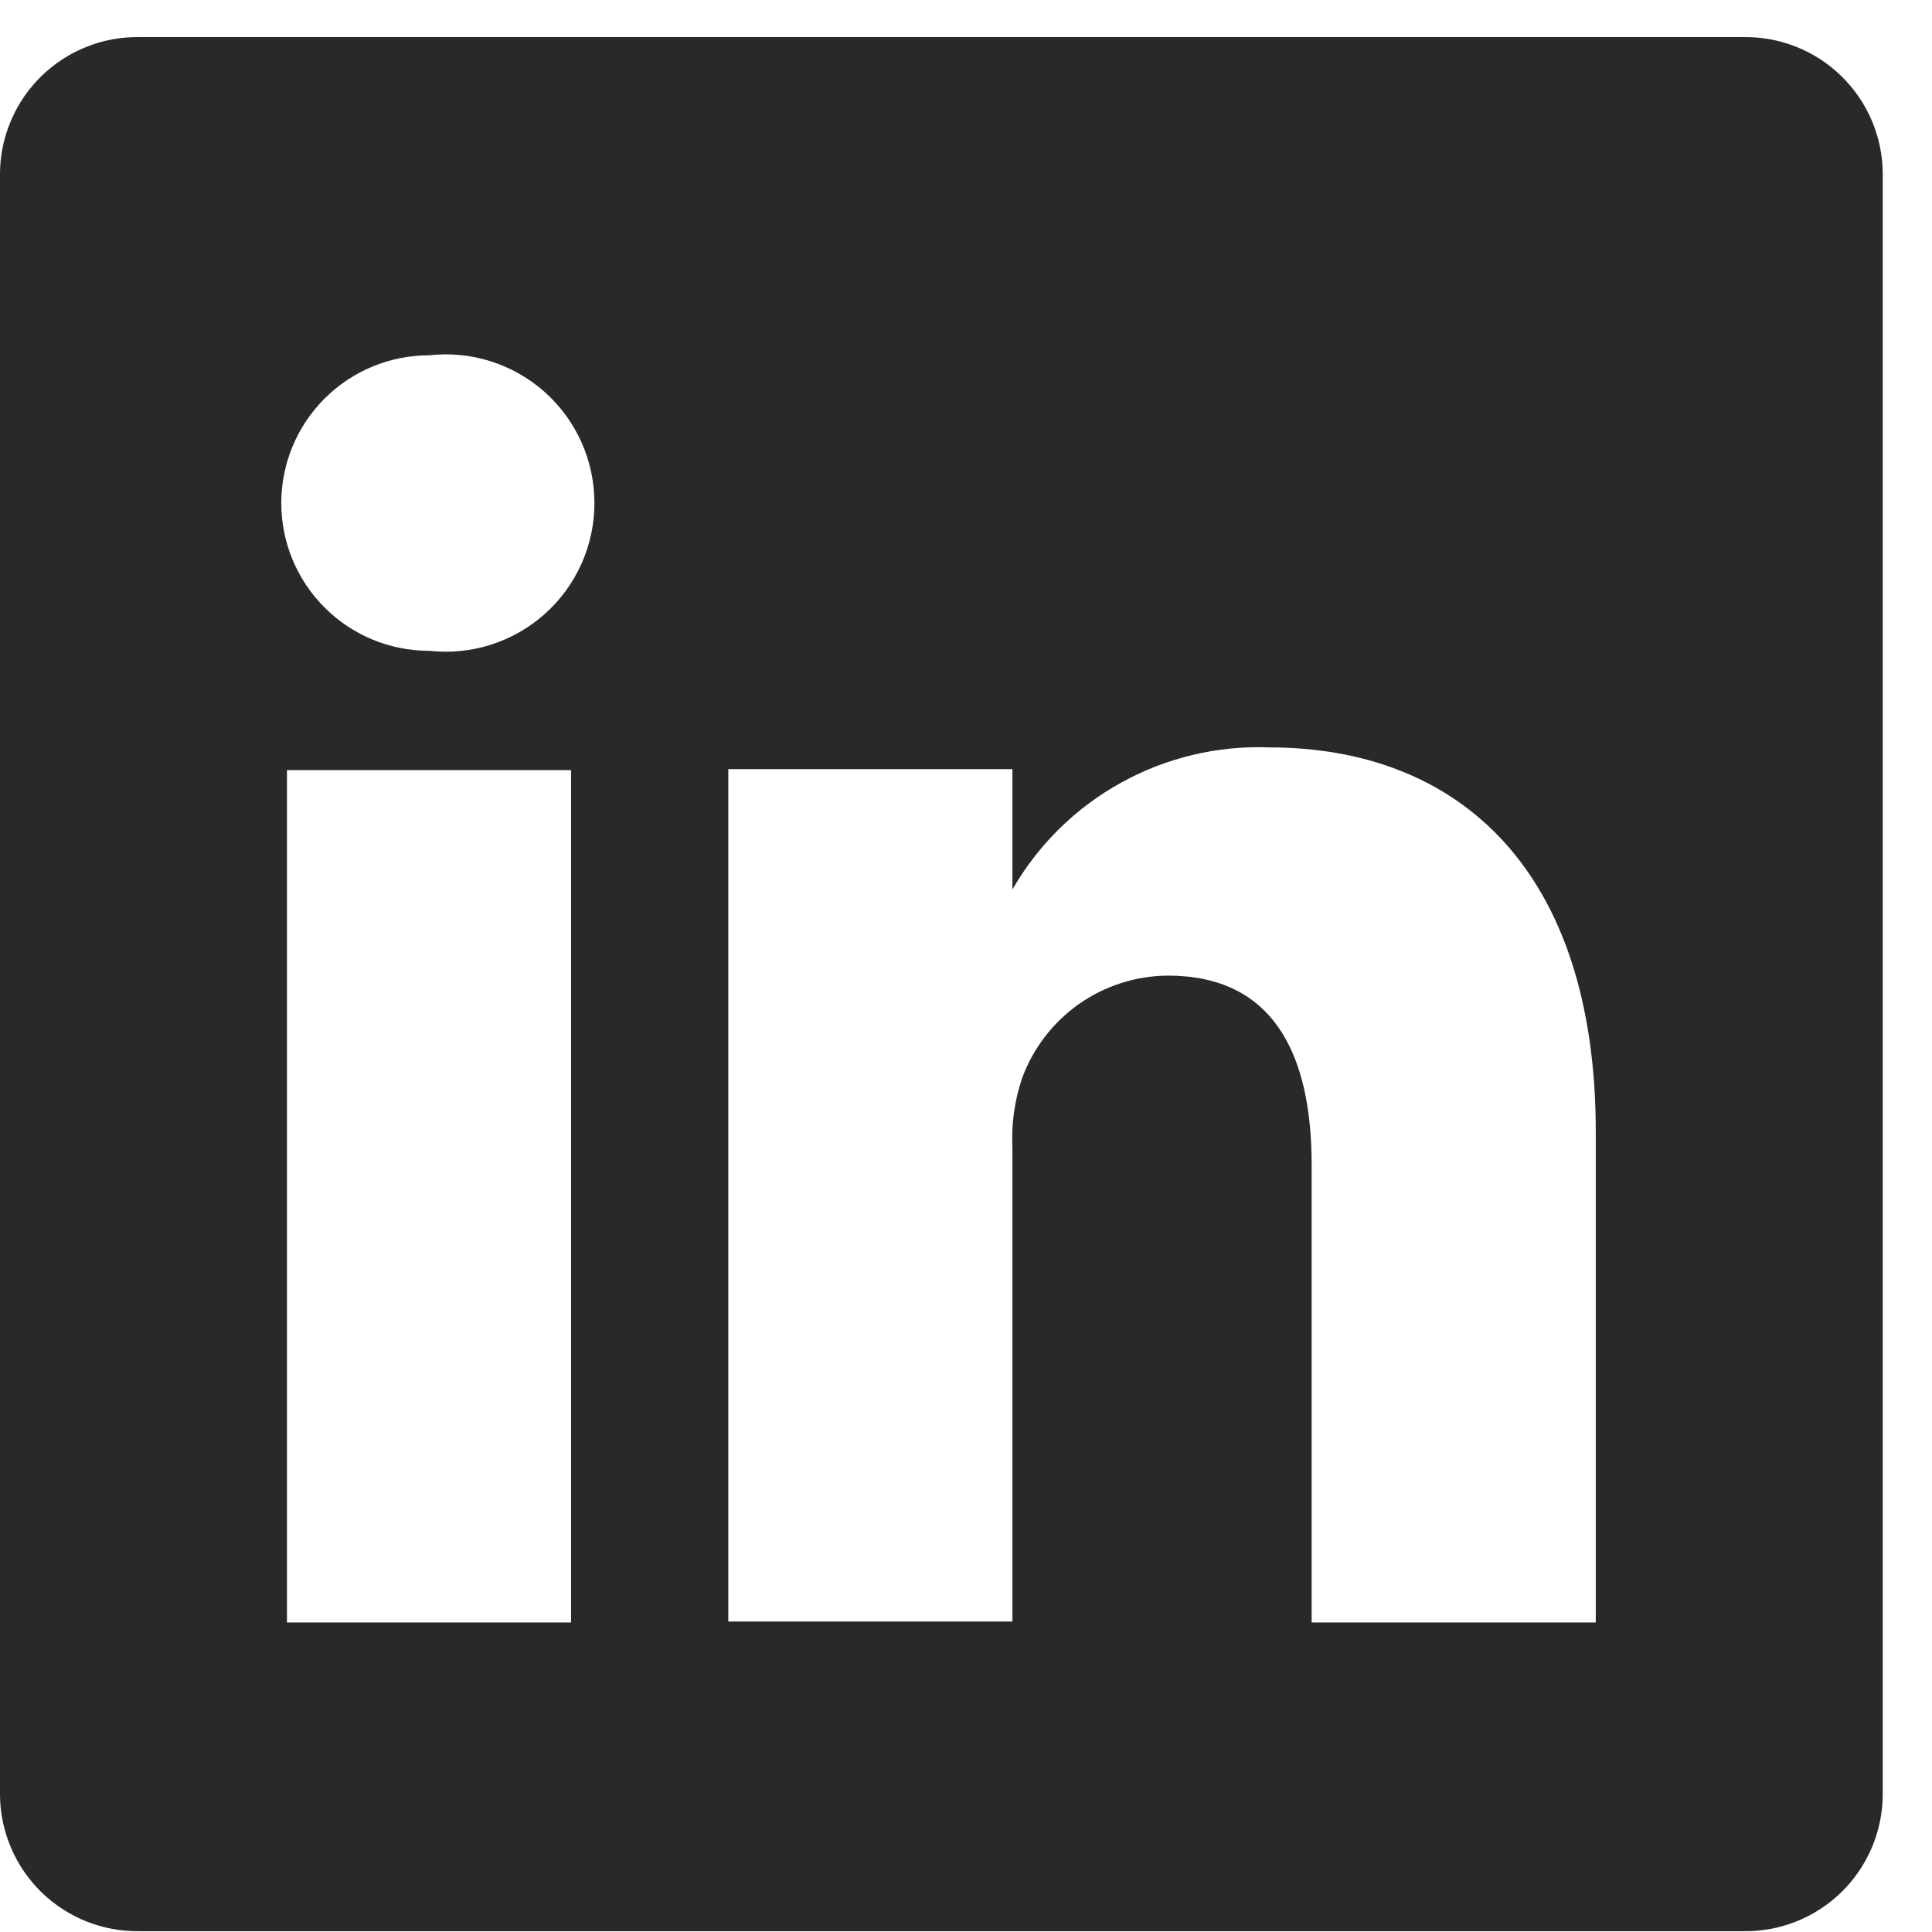 <svg width="34" height="34" viewBox="0 0 34 34" fill="none" xmlns="http://www.w3.org/2000/svg">
<path d="M30.683 0.653H2.45C2.133 0.648 1.817 0.706 1.523 0.824C1.228 0.941 0.959 1.115 0.731 1.337C0.504 1.558 0.322 1.822 0.197 2.114C0.071 2.405 0.004 2.719 0 3.036V31.603C0.004 31.92 0.071 32.233 0.197 32.525C0.322 32.816 0.504 33.08 0.731 33.302C0.959 33.523 1.228 33.697 1.523 33.815C1.817 33.932 2.133 33.99 2.45 33.986H30.683C31.001 33.99 31.316 33.932 31.611 33.815C31.906 33.697 32.175 33.523 32.402 33.302C32.63 33.08 32.811 32.816 32.937 32.525C33.062 32.233 33.129 31.92 33.133 31.603V3.036C33.129 2.719 33.062 2.405 32.937 2.114C32.811 1.822 32.63 1.558 32.402 1.337C32.175 1.115 31.906 0.941 31.611 0.824C31.316 0.706 31.001 0.648 30.683 0.653ZM10.05 28.553H5.05V13.553H10.05V28.553ZM7.55 11.453C6.86 11.453 6.199 11.179 5.712 10.691C5.224 10.204 4.95 9.542 4.95 8.853C4.95 8.163 5.224 7.502 5.712 7.014C6.199 6.527 6.86 6.253 7.55 6.253C7.916 6.211 8.287 6.247 8.638 6.359C8.989 6.471 9.313 6.655 9.588 6.901C9.863 7.146 10.082 7.447 10.233 7.783C10.384 8.12 10.461 8.484 10.461 8.853C10.461 9.221 10.384 9.585 10.233 9.922C10.082 10.258 9.863 10.559 9.588 10.804C9.313 11.05 8.989 11.234 8.638 11.346C8.287 11.458 7.916 11.494 7.55 11.453ZM28.083 28.553H23.083V20.503C23.083 18.486 22.367 17.169 20.55 17.169C19.988 17.173 19.44 17.35 18.981 17.674C18.523 17.999 18.174 18.457 17.983 18.986C17.853 19.378 17.796 19.79 17.817 20.203V28.536H12.817C12.817 28.536 12.817 14.903 12.817 13.536H17.817V15.653C18.271 14.864 18.931 14.215 19.727 13.775C20.523 13.334 21.424 13.119 22.333 13.153C25.667 13.153 28.083 15.303 28.083 19.919V28.553Z" fill="#292929"/>
</svg>
